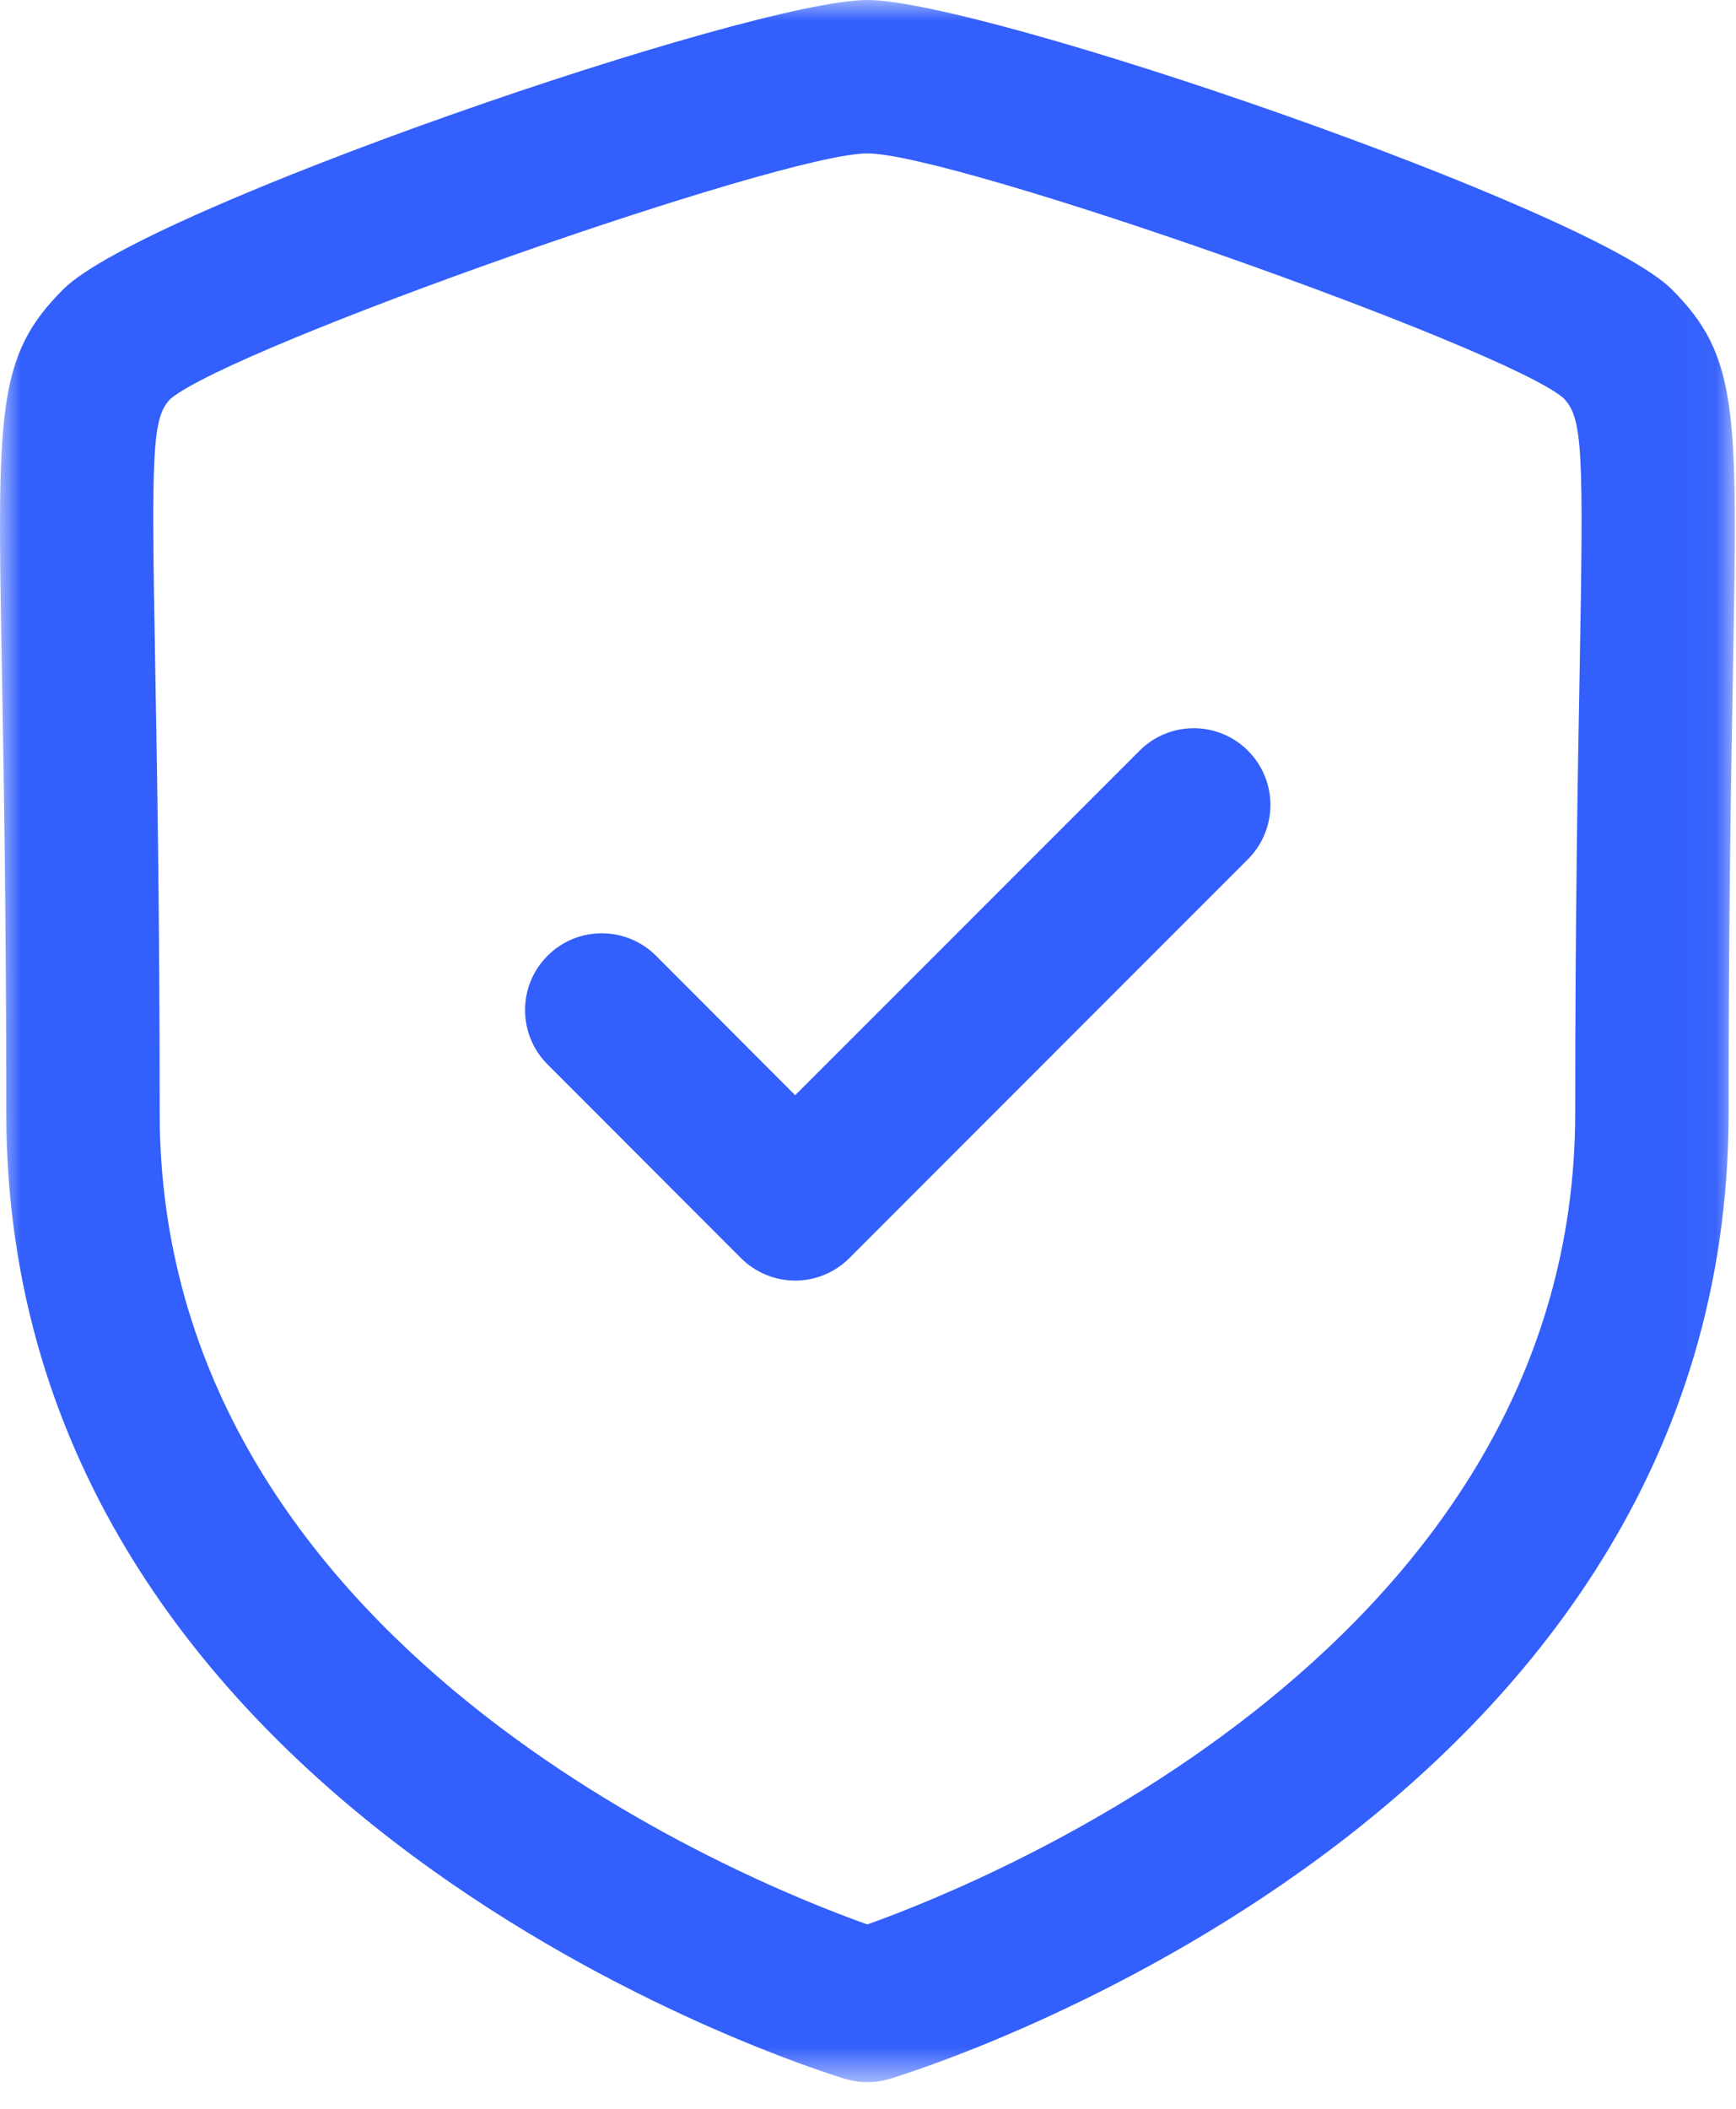 <svg width="42" height="51" viewBox="0 0 42 51" fill="none" xmlns="http://www.w3.org/2000/svg">
<mask id="mask0_33_66" style="mask-type:alpha" maskUnits="userSpaceOnUse" x="0" y="0" width="42" height="51">
<path fill-rule="evenodd" clip-rule="evenodd" d="M0 0H41.972V50.356H0V0Z" fill="white"/>
</mask>
<g mask="url(#mask0_33_66)">
<path fill-rule="evenodd" clip-rule="evenodd" d="M20.986 3.71C18.889 3.71 5.654 8.37 4.127 9.644C3.677 10.097 3.66 10.884 3.756 16.15C3.801 18.689 3.863 22.137 3.863 26.911C3.863 39.778 18.018 45.49 20.984 46.541C23.948 45.485 38.11 39.74 38.11 26.911C38.11 22.132 38.172 18.681 38.219 16.143C38.313 10.881 38.295 10.095 37.818 9.62C36.321 8.37 23.084 3.71 20.986 3.71ZM20.986 50.356C20.806 50.356 20.625 50.331 20.449 50.277C19.621 50.027 0.152 43.937 0.152 26.912C0.152 22.17 0.09 18.739 0.046 16.22C-0.068 9.929 -0.093 8.618 1.532 6.995C3.474 5.049 18.181 -0 20.986 -0C23.789 -0 38.496 5.049 40.443 6.995C42.066 8.618 42.041 9.929 41.927 16.213C41.882 18.731 41.821 22.162 41.821 26.912C41.821 43.937 22.352 50.027 21.523 50.277C21.347 50.331 21.167 50.356 20.986 50.356Z" fill="#335FFC"/>
</g>
<path fill-rule="evenodd" clip-rule="evenodd" d="M19.238 30.97C18.746 30.97 18.274 30.774 17.925 30.425L13.245 25.74C12.522 25.015 12.522 23.838 13.247 23.115C13.969 22.39 15.147 22.39 15.872 23.115L19.238 26.487L27.57 18.155C28.295 17.43 29.468 17.43 30.192 18.155C30.917 18.88 30.917 20.055 30.192 20.78L20.55 30.425C20.203 30.774 19.731 30.97 19.238 30.97Z" fill="#335FFC"/>
</svg>
